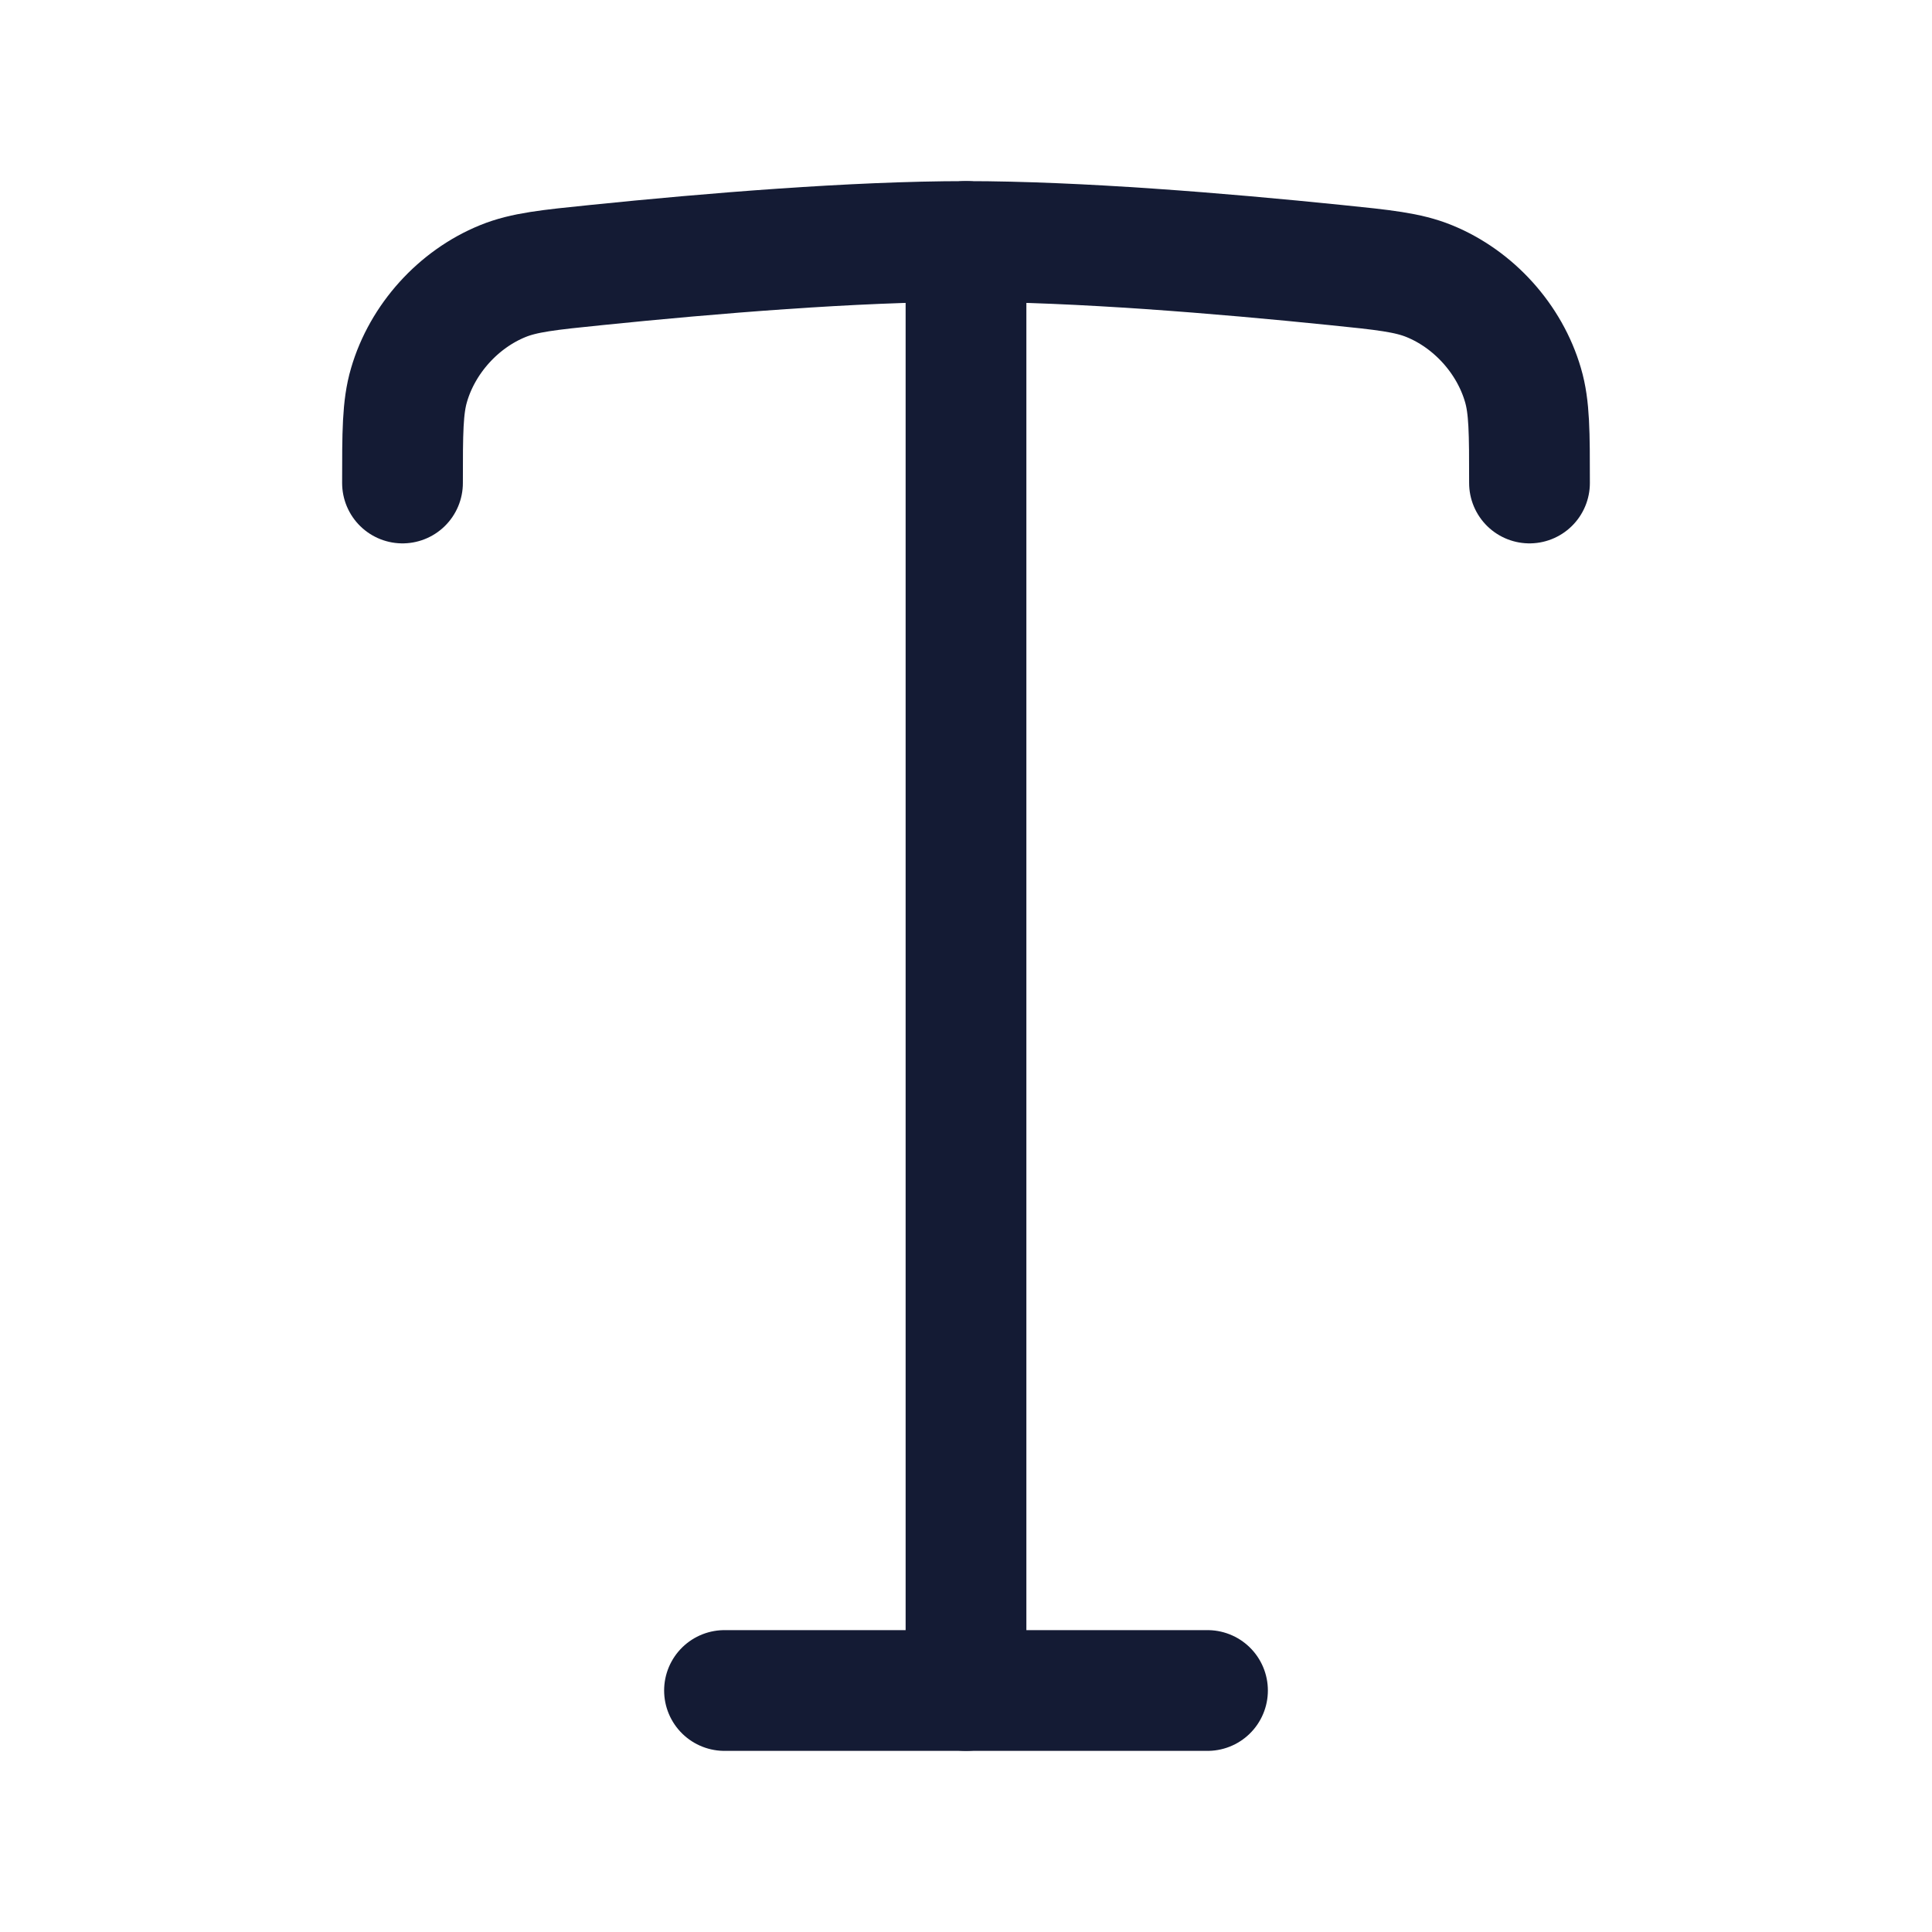 <svg width="24" height="24" viewBox="0 0 24 24" fill="none" xmlns="http://www.w3.org/2000/svg">
<path d="M15 21H9" stroke="#141B34" stroke-width="1.5" stroke-linecap="round" stroke-linejoin="round"/>
<path d="M12.75 3C12.75 2.586 12.414 2.25 12 2.25C11.586 2.25 11.25 2.586 11.25 3H12.75ZM11.25 21C11.25 21.414 11.586 21.75 12 21.75C12.414 21.75 12.75 21.414 12.75 21H11.25ZM11.25 3V21H12.75V3H11.25Z" fill="#141B34"/>
<path d="M19 6C19 5.372 19 5.058 18.919 4.783C18.752 4.21 18.307 3.717 17.754 3.492C17.489 3.384 17.189 3.353 16.588 3.292C15.169 3.147 13.387 3 12 3C10.613 3 8.83 3.147 7.412 3.292C6.811 3.353 6.511 3.384 6.246 3.492C5.693 3.717 5.248 4.21 5.081 4.783C5 5.058 5 5.372 5 6" stroke="#141B34" stroke-width="1.5" stroke-linecap="round"/>
</svg>
